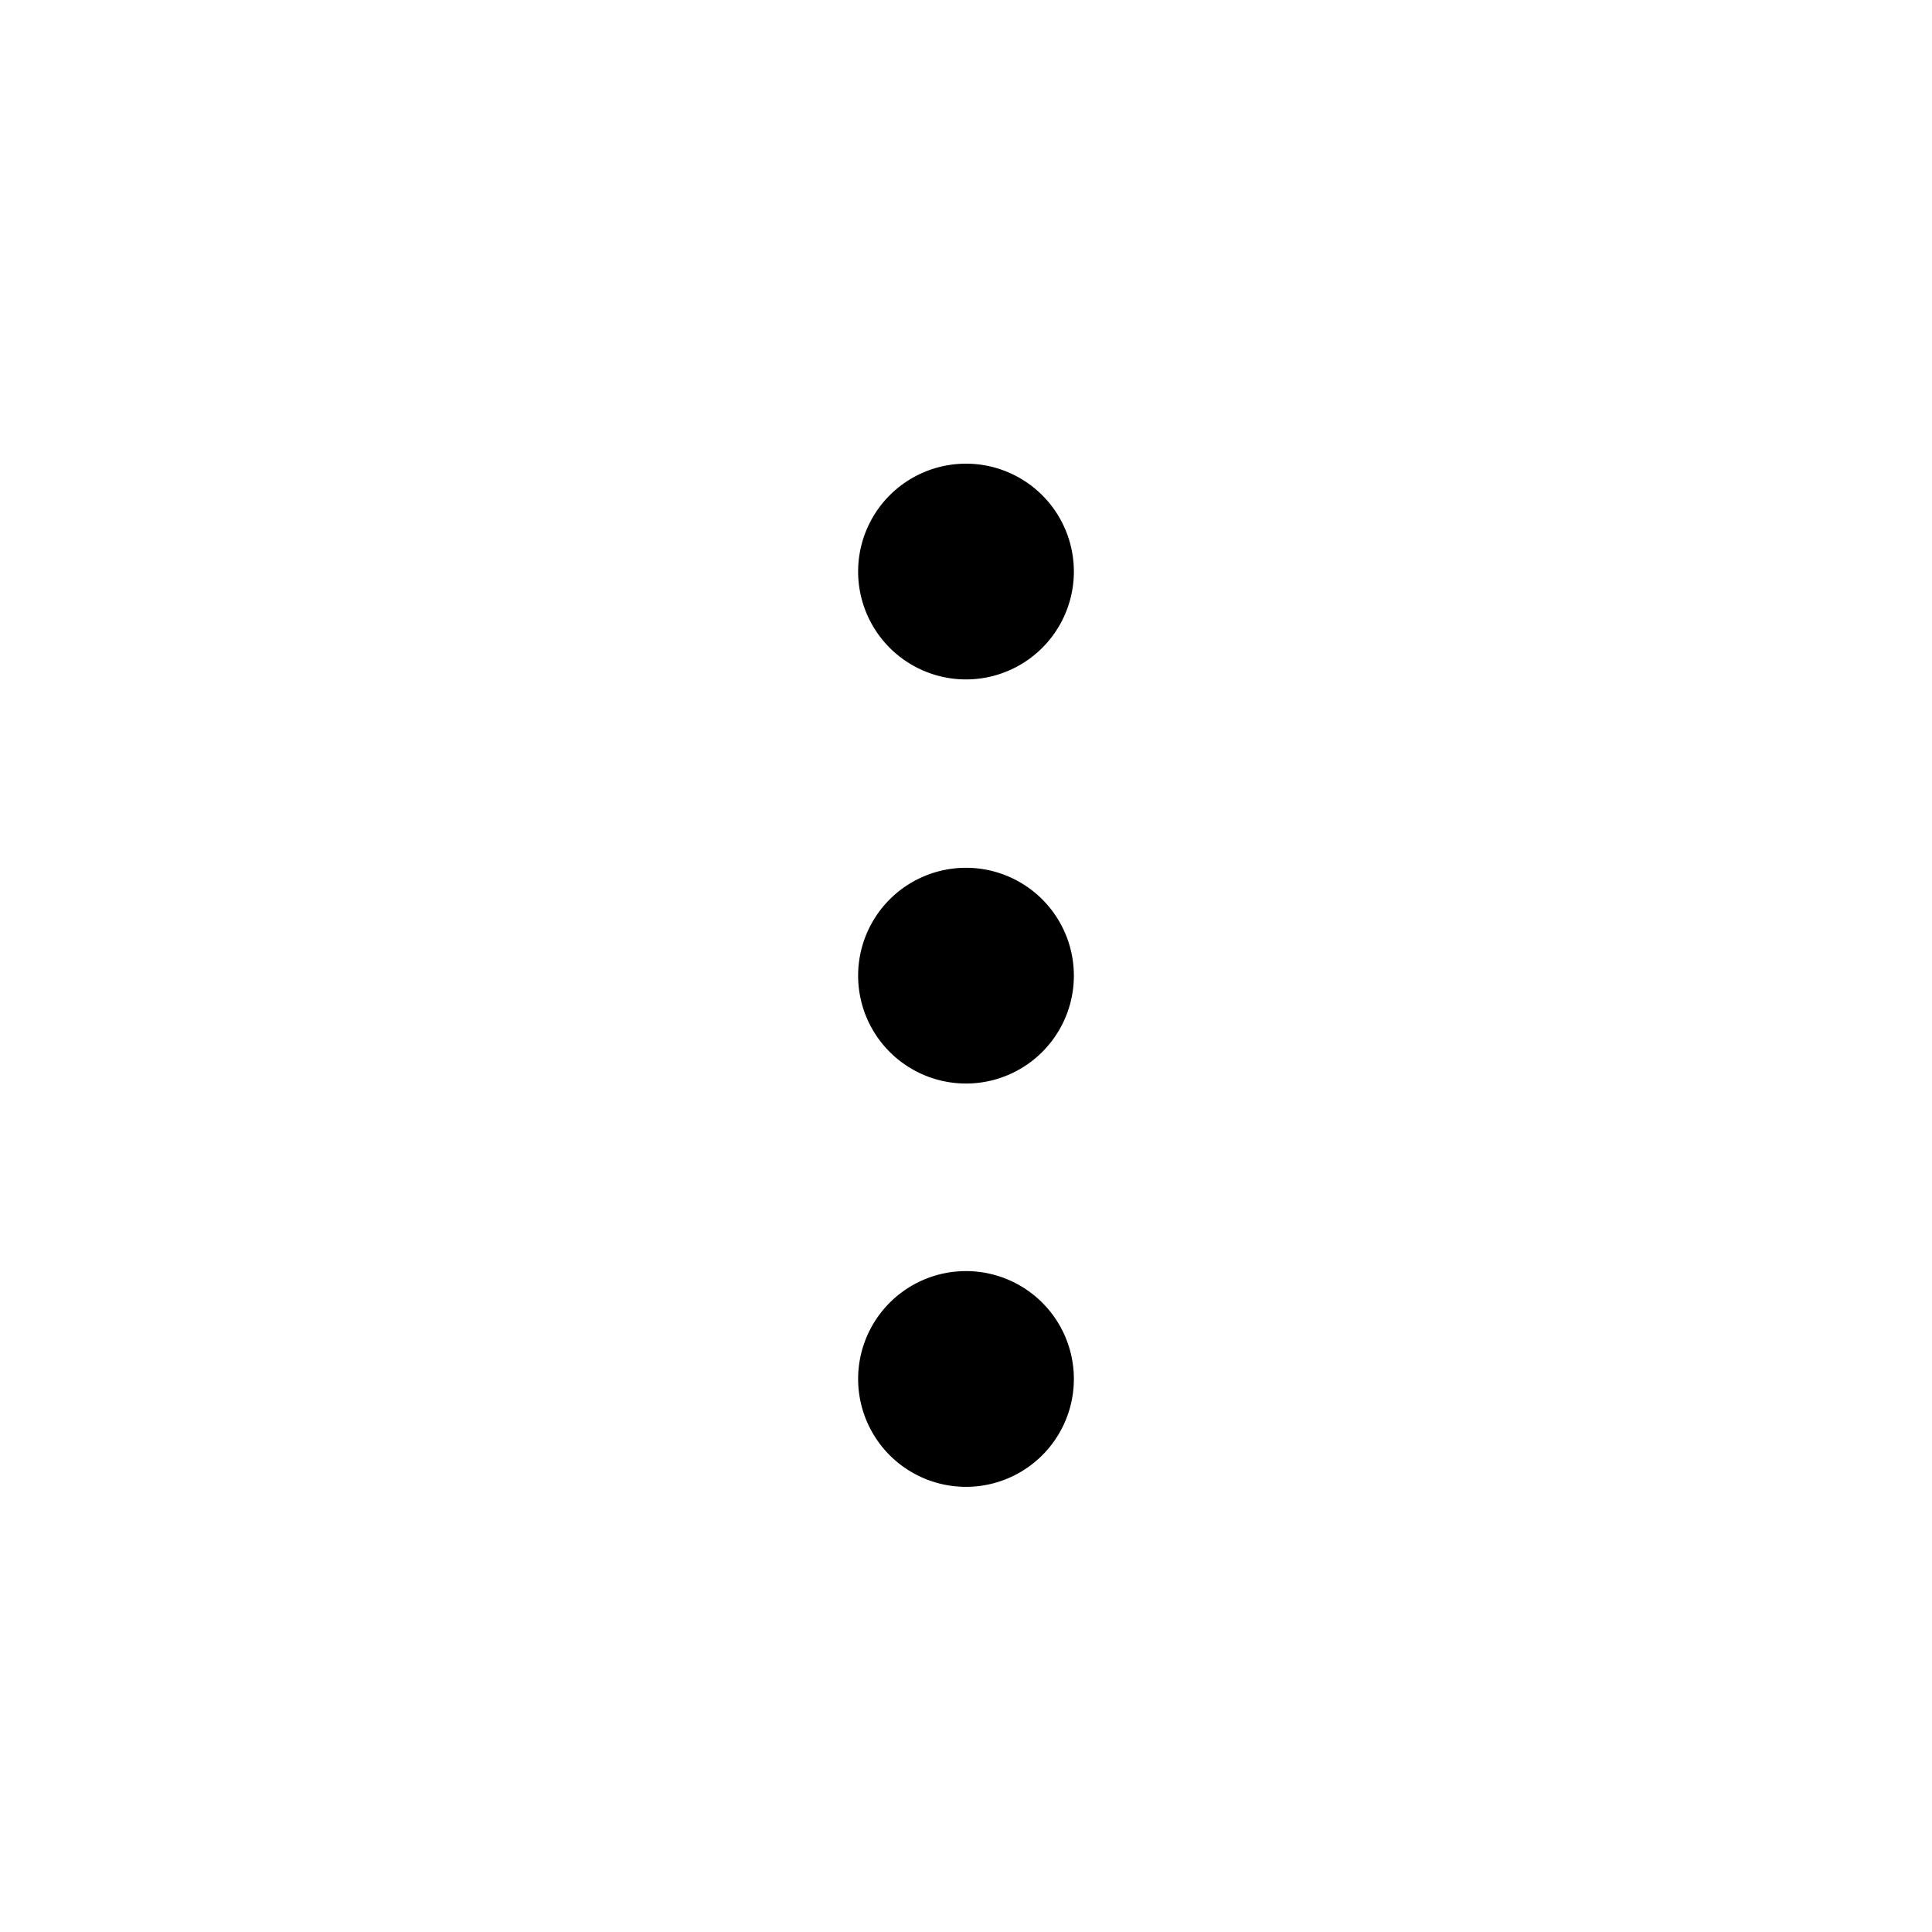 <svg xmlns="http://www.w3.org/2000/svg" width="24" height="24" fill="currentColor" viewBox="0 0 24 24">
  <path d="M12 13.46a1.34 1.34 0 1 0 0-2.68 1.34 1.34 0 0 0 0 2.68Zm0-5.02a1.34 1.34 0 1 0 0-2.68 1.34 1.34 0 0 0 0 2.68Zm0 10.03a1.34 1.34 0 1 0 0-2.68 1.34 1.34 0 0 0 0 2.68Z"/>
</svg>
